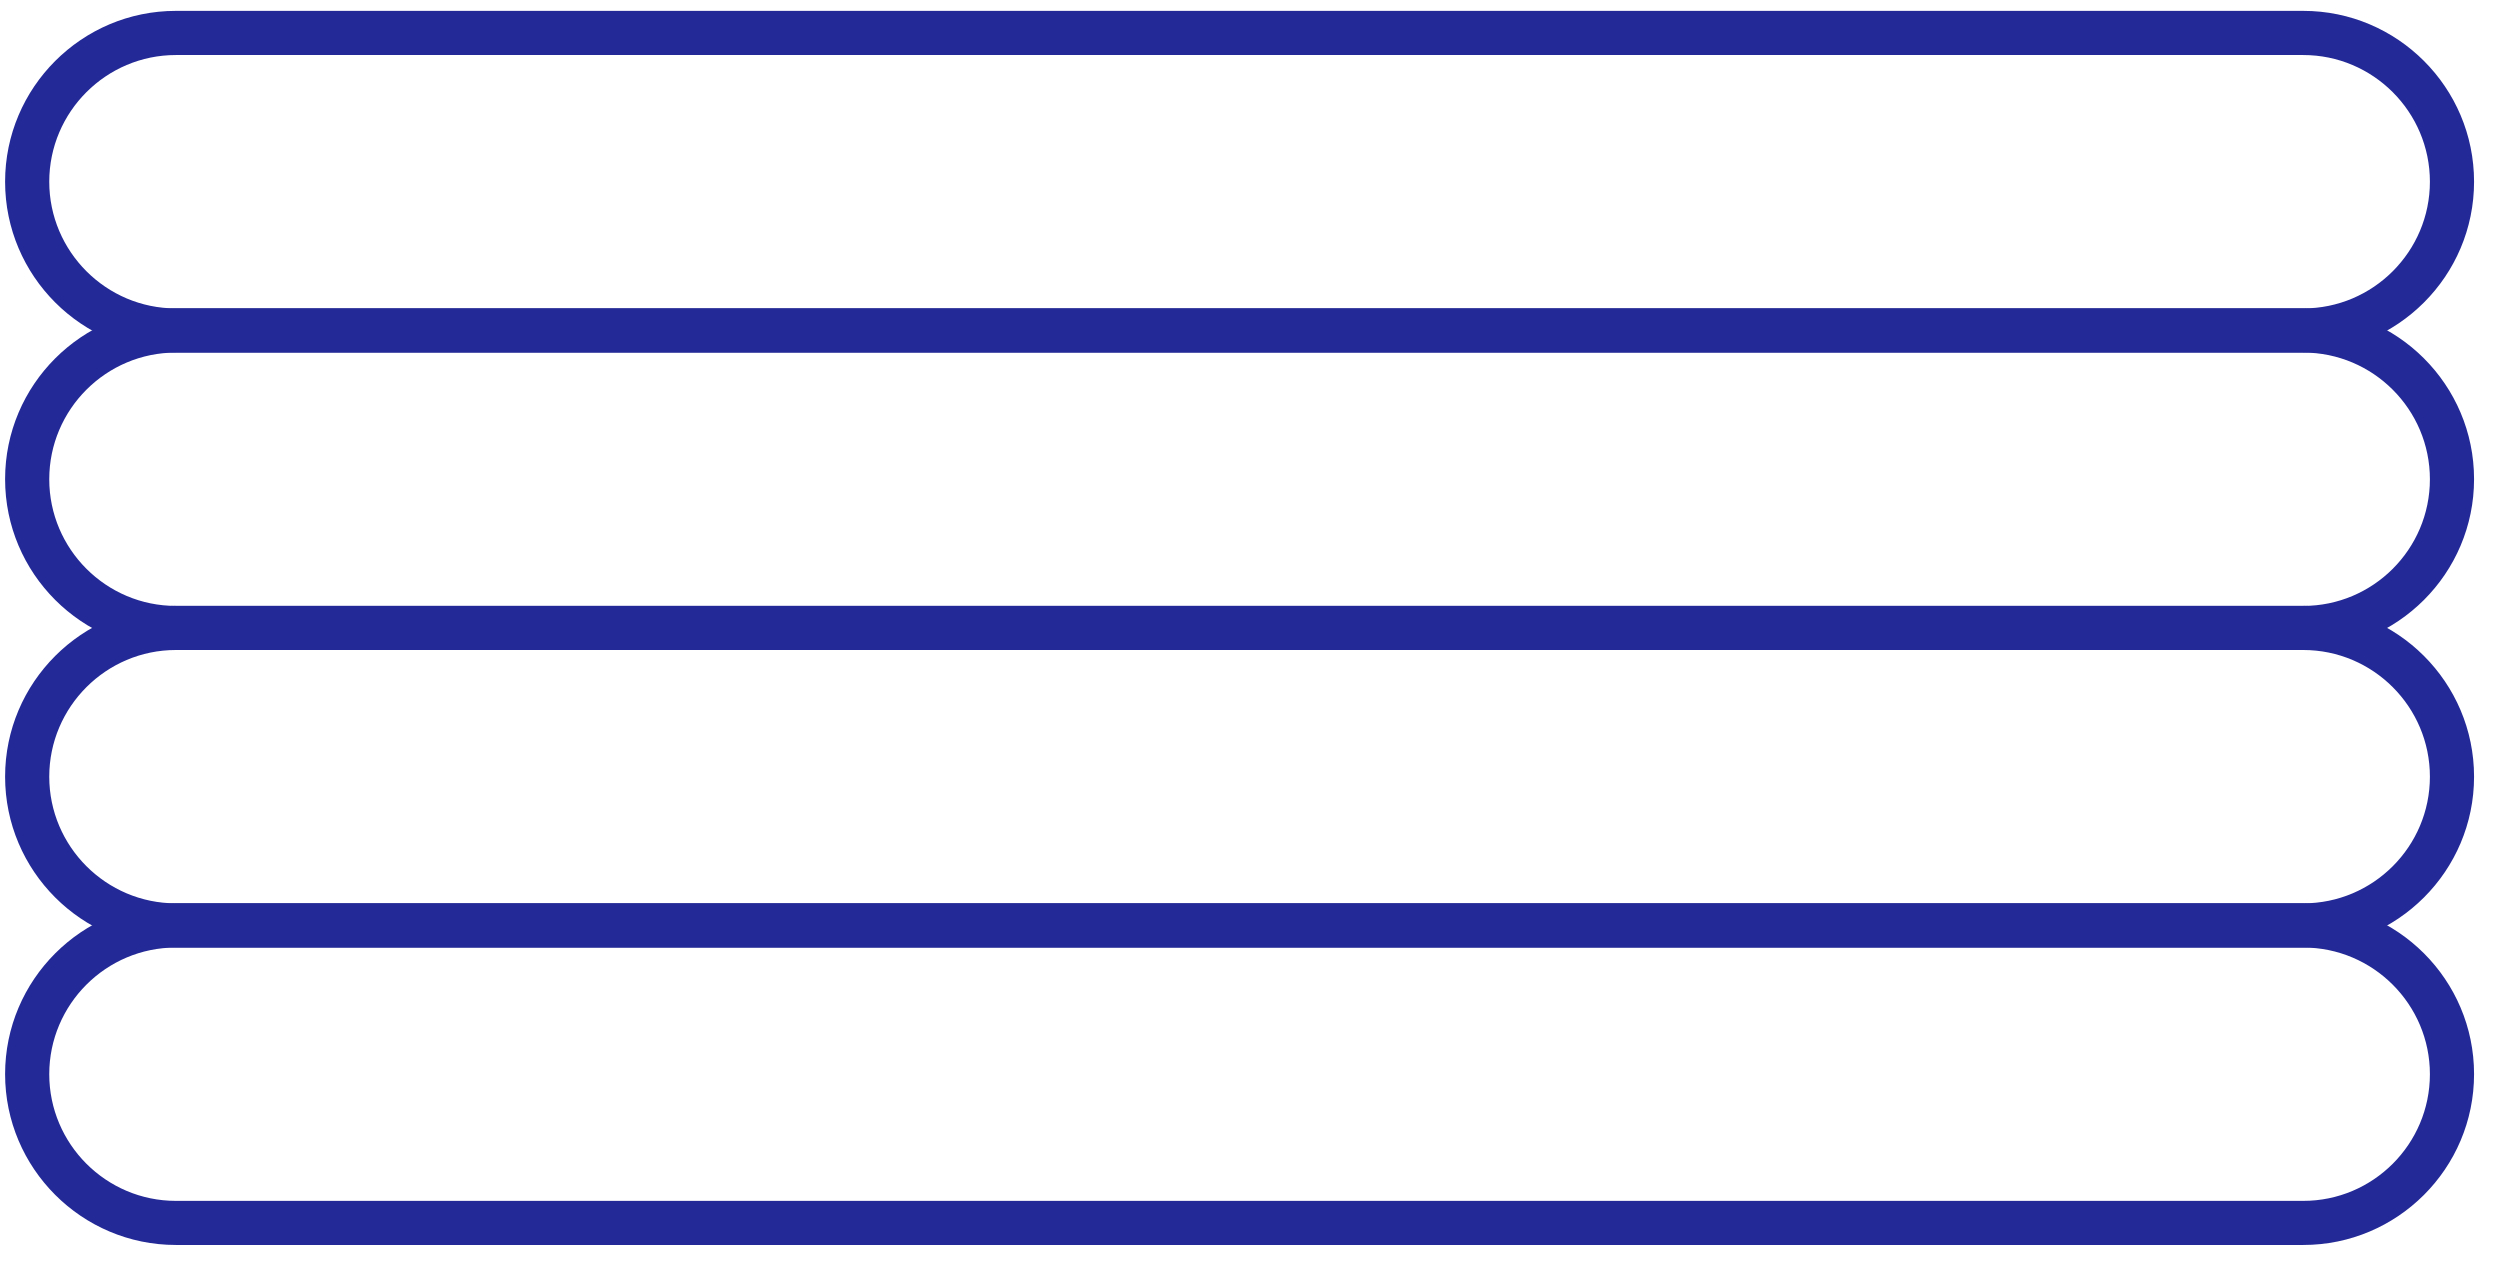<svg width="77" height="39" viewBox="0 0 77 39" fill="none" xmlns="http://www.w3.org/2000/svg">
<path d="M70.941 10.859H5.417C2.518 10.859 0.157 8.497 0.157 5.597C0.157 2.696 2.518 0.335 5.417 0.335H70.941C73.84 0.335 76.201 2.694 76.201 5.597C76.201 8.5 73.84 10.859 70.941 10.859ZM5.417 1.695C3.269 1.695 1.517 3.445 1.517 5.597C1.517 7.746 3.269 9.499 5.417 9.499H70.941C73.092 9.499 74.841 7.746 74.841 5.597C74.841 3.445 73.089 1.695 70.941 1.695H5.417Z" fill="#232996"/>
<path d="M70.941 20.02H5.417C2.518 20.02 0.157 17.661 0.157 14.758C0.157 11.855 2.518 9.496 5.417 9.496H70.941C73.84 9.496 76.201 11.855 76.201 14.758C76.201 17.661 73.84 20.02 70.941 20.02ZM5.417 10.859C3.269 10.859 1.517 12.609 1.517 14.761C1.517 16.913 3.269 18.662 5.417 18.662H70.941C73.092 18.662 74.841 16.913 74.841 14.761C74.841 12.609 73.089 10.859 70.941 10.859H5.417Z" fill="#232996"/>
<path d="M70.941 29.184H5.417C2.518 29.184 0.157 26.825 0.157 23.922C0.157 21.021 2.518 18.66 5.417 18.66H70.941C73.84 18.66 76.201 21.021 76.201 23.922C76.201 26.825 73.84 29.184 70.941 29.184ZM5.417 20.02C3.269 20.02 1.517 21.772 1.517 23.922C1.517 26.071 3.269 27.823 5.417 27.823H70.941C73.092 27.823 74.841 26.074 74.841 23.922C74.841 21.77 73.089 20.02 70.941 20.02H5.417Z" fill="#232996"/>
<path d="M70.941 38.345H5.417C2.518 38.345 0.157 35.983 0.157 33.083C0.157 30.182 2.518 27.821 5.417 27.821H70.941C73.84 27.821 76.201 30.18 76.201 33.083C76.201 35.986 73.84 38.345 70.941 38.345ZM5.417 29.184C3.269 29.184 1.517 30.933 1.517 33.085C1.517 35.238 3.269 36.987 5.417 36.987H70.941C73.092 36.987 74.841 35.238 74.841 33.085C74.841 30.936 73.089 29.184 70.941 29.184H5.417Z" fill="#232996"/>
</svg>
